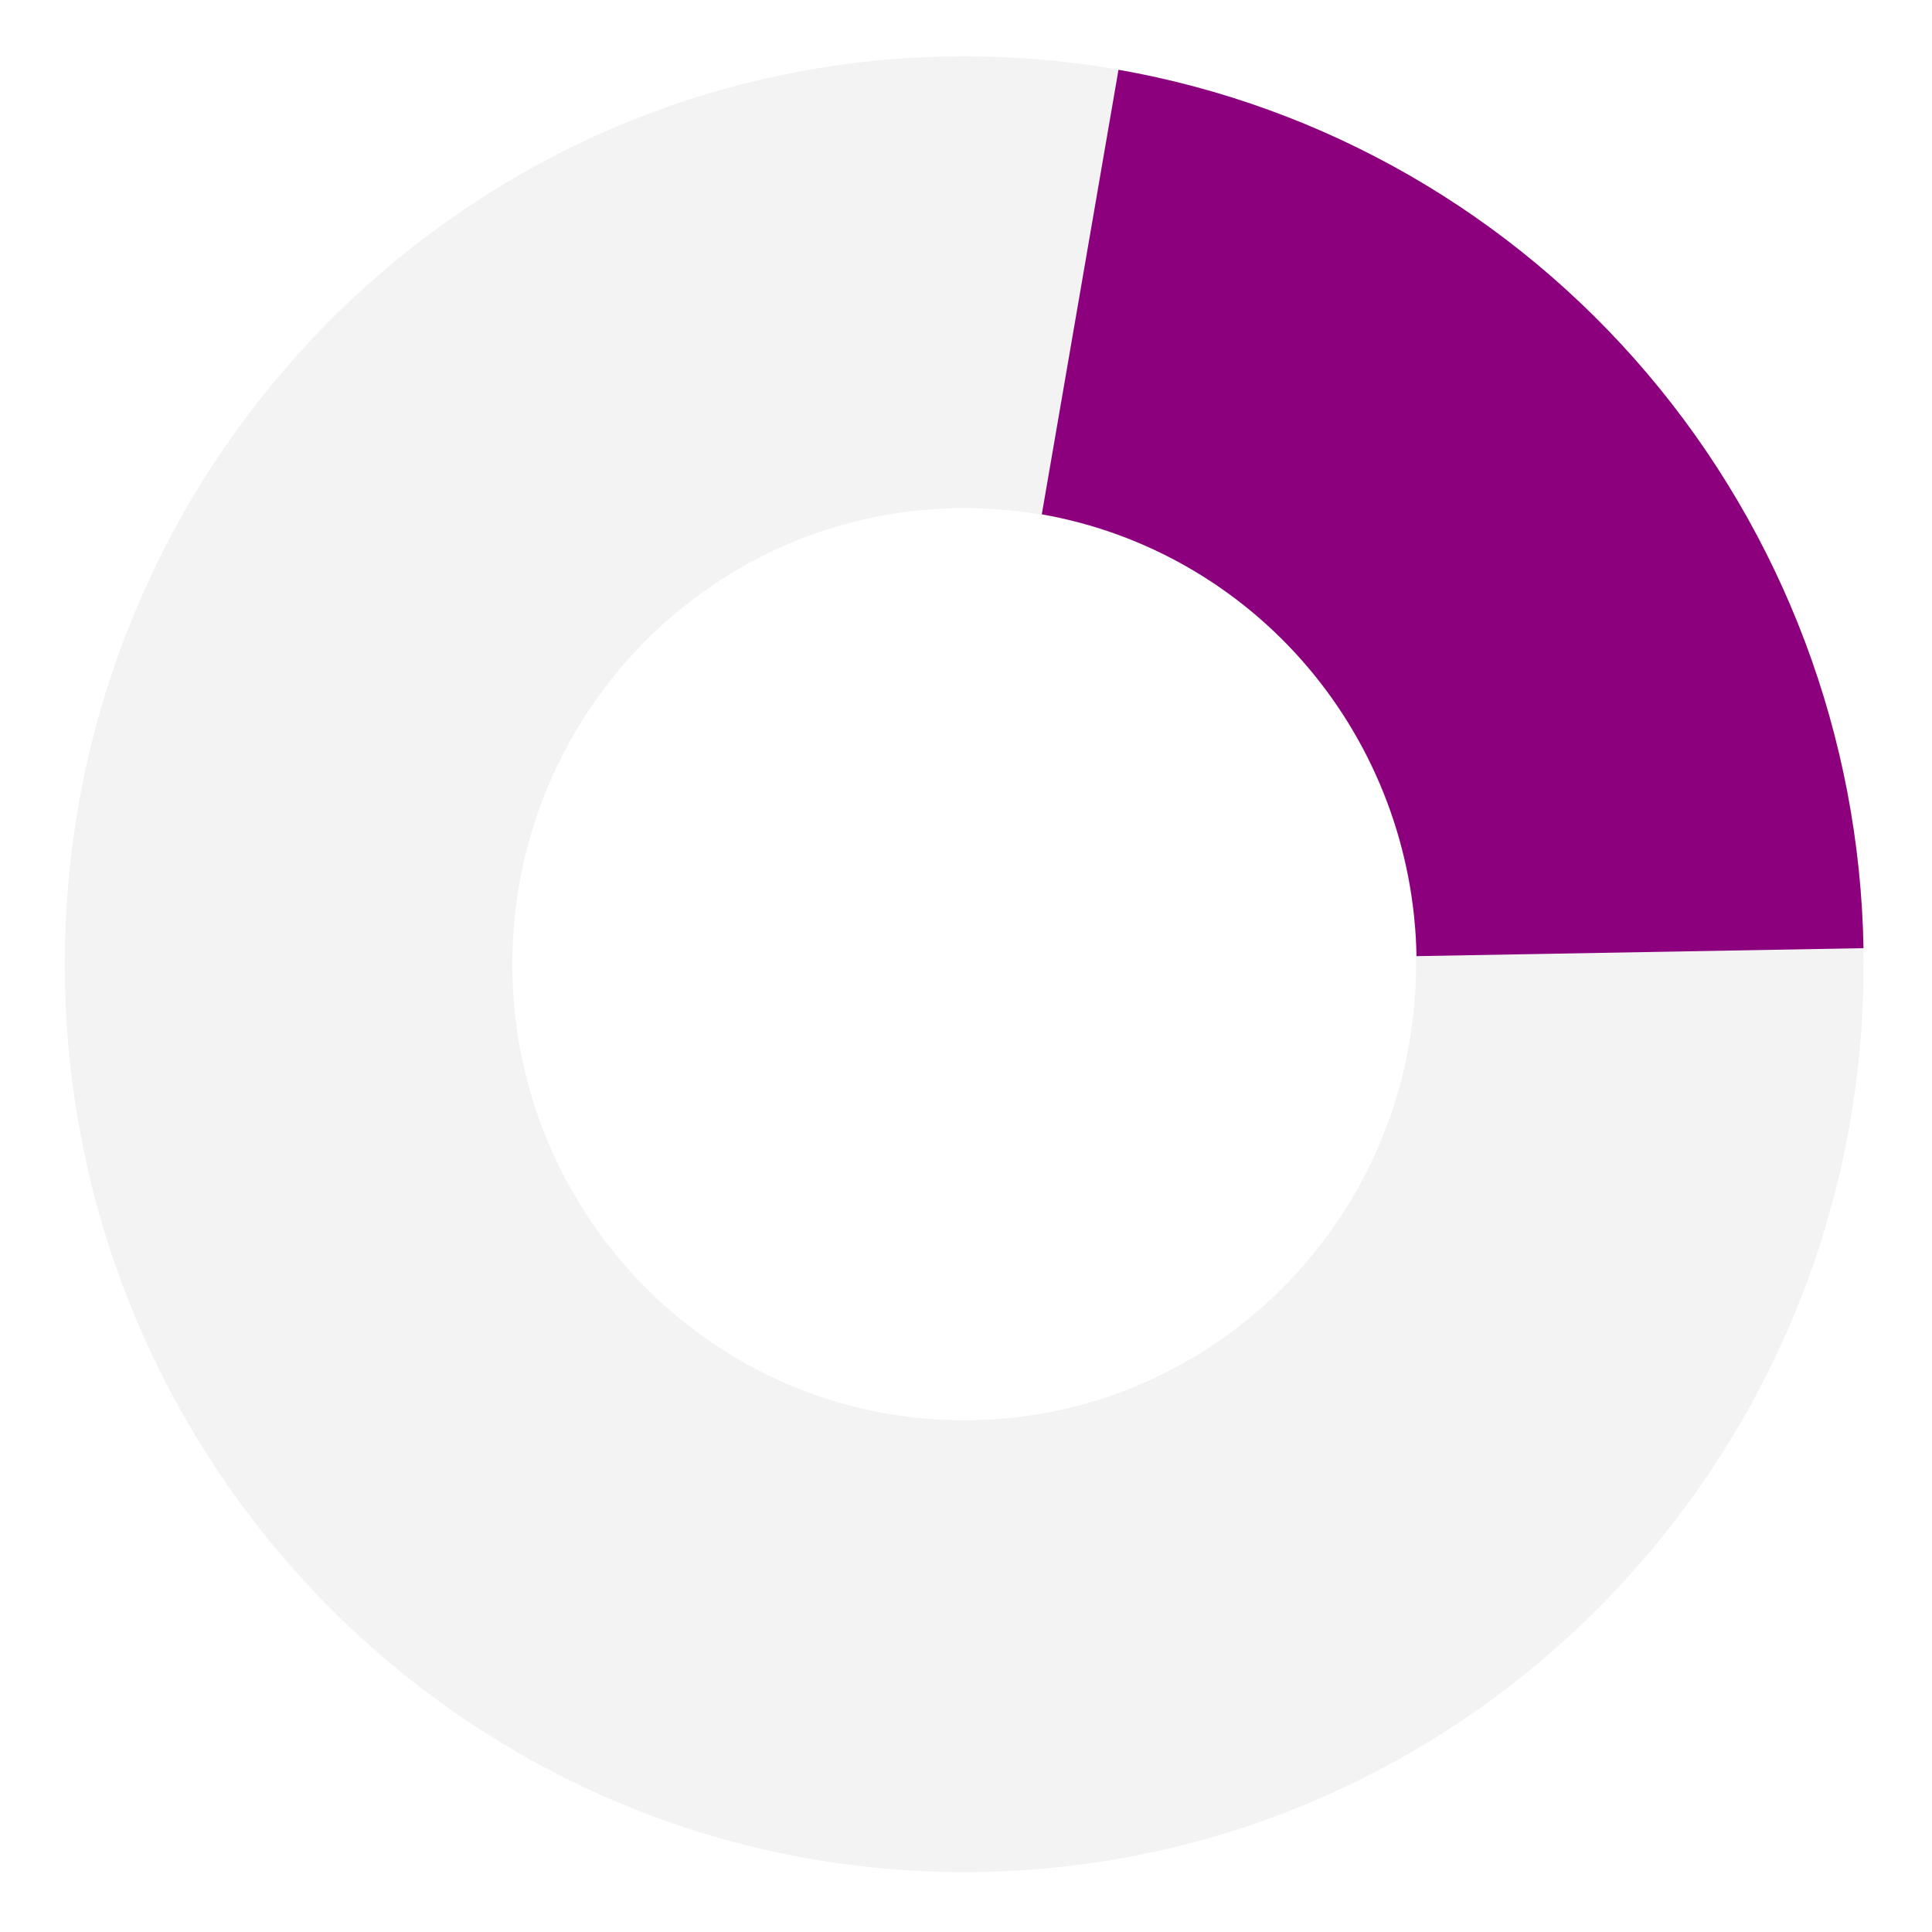 <svg width="537" height="537" viewBox="0 0 537 537" fill="none" xmlns="http://www.w3.org/2000/svg">
<path d="M518 268C518 407.368 406.071 520.347 268 520.347C129.929 520.347 18 407.368 18 268C18 128.632 129.929 15.653 268 15.653C406.071 15.653 518 128.632 518 268ZM142.408 268C142.408 338.014 198.637 394.772 268 394.772C337.363 394.772 393.592 338.014 393.592 268C393.592 197.986 337.363 141.228 268 141.228C198.637 141.228 142.408 197.986 142.408 268Z" fill="black" fill-opacity="0.05"/>
<path d="M517.961 263.544C516.935 204.899 495.702 148.446 457.911 103.889C420.12 59.332 368.133 29.455 310.885 19.393L289.57 142.958C318.364 148.019 344.512 163.046 363.52 185.457C382.527 207.868 393.207 236.262 393.723 265.759L517.961 263.544Z" fill="#8C007E"/>
</svg>
